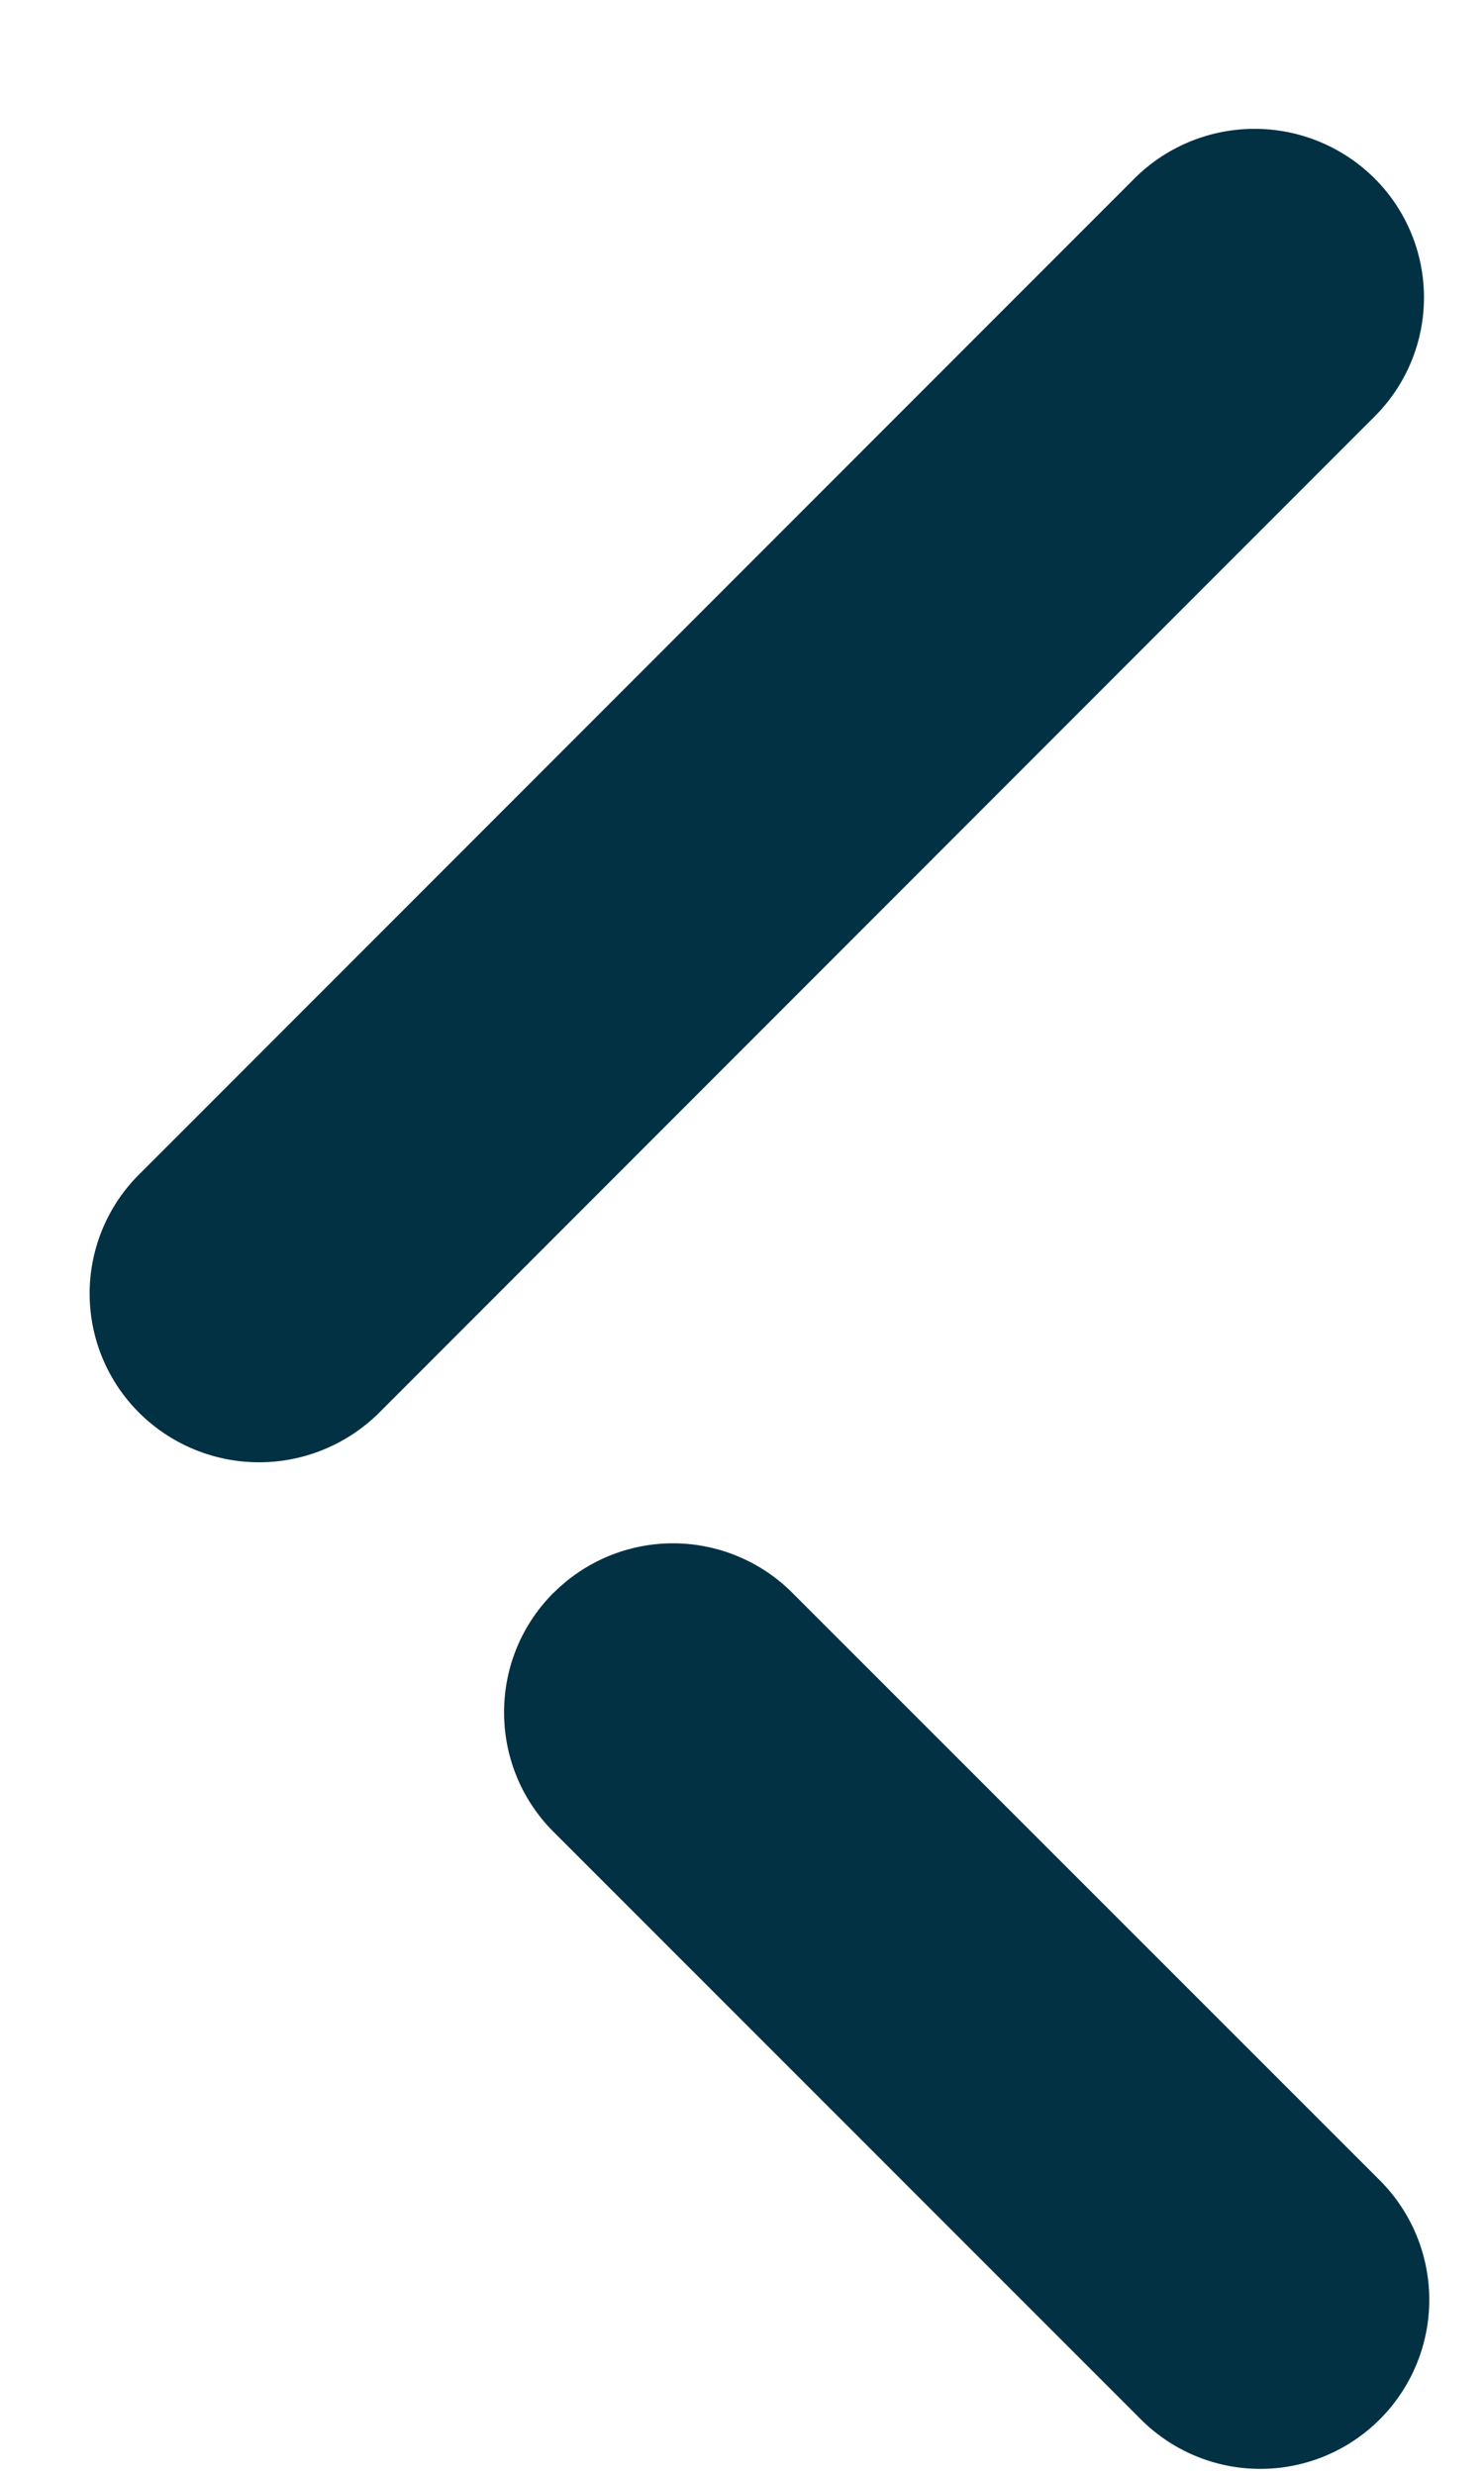 <svg width="9" height="15" xmlns="http://www.w3.org/2000/svg"><g fill="#033144" fill-rule="evenodd"><path d="M.846 8.565a1.032 1.032 0 0 0 1.455-.004l6.037-6.038a1.019 1.019 0 0 0-.005-1.445 1.032 1.032 0 0 0-1.454.005L.842 7.12a1.019 1.019 0 0 0 .004 1.445z"/><path d="M3.357 9.654c-.4.4-.4 1.049 0 1.449l3.562 3.561a1.024 1.024 0 0 0 1.449-1.449l-3.562-3.56a1.023 1.023 0 0 0-1.449 0z" fill-rule="nonzero"/></g></svg>
